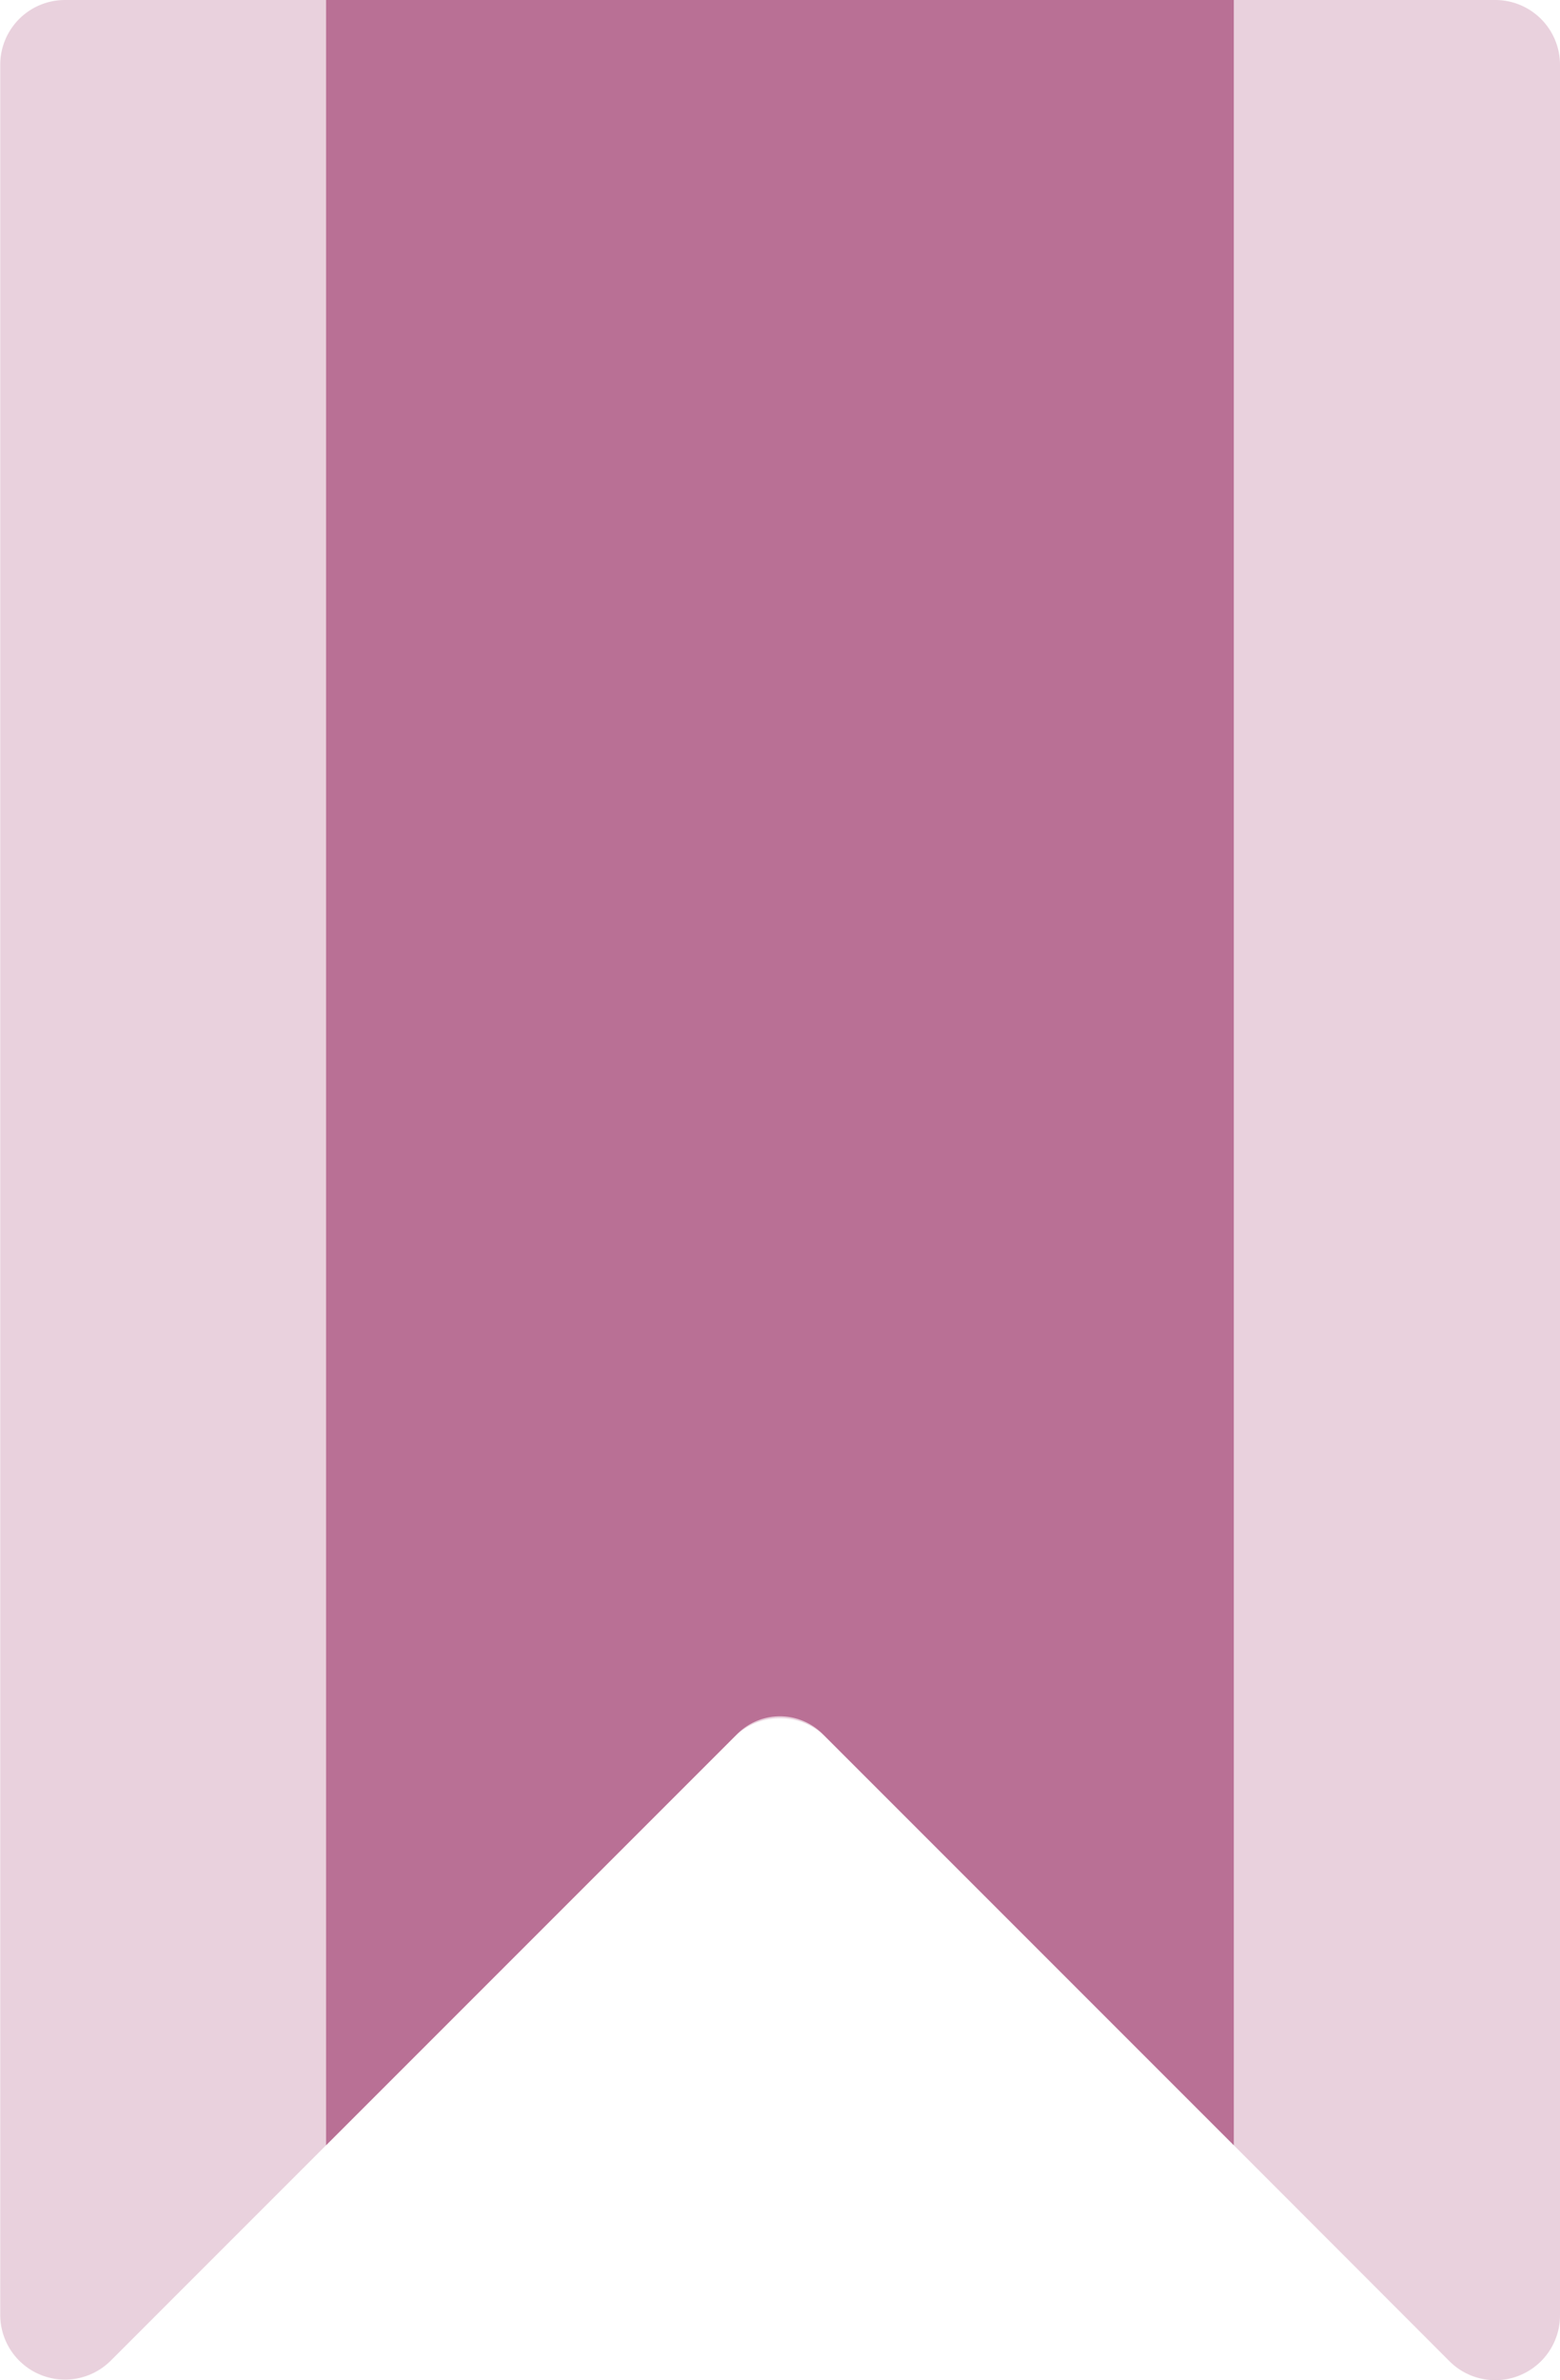 <svg xmlns="http://www.w3.org/2000/svg" viewBox="0 0 135.15 206.13">
    <path fill-opacity="0.32" fill="#b97095"
          d="M135.15,5.61V200.5a5.61,5.61,0,0,1-9.58,4L106.89,185.8,71.54,150.45a5.62,5.62,0,0,0-7.94,0l-54,54a5.61,5.61,0,0,1-9.58-4V5.61A5.61,5.61,0,0,1,5.61,0H129.54A5.61,5.61,0,0,1,135.15,5.61Z"/>
    <path fill="#b97095" d="M106.89,0V185.8L71.27,150.18a5.24,5.24,0,0,0-7.4,0L28.25,185.8V0Z"/>
</svg>